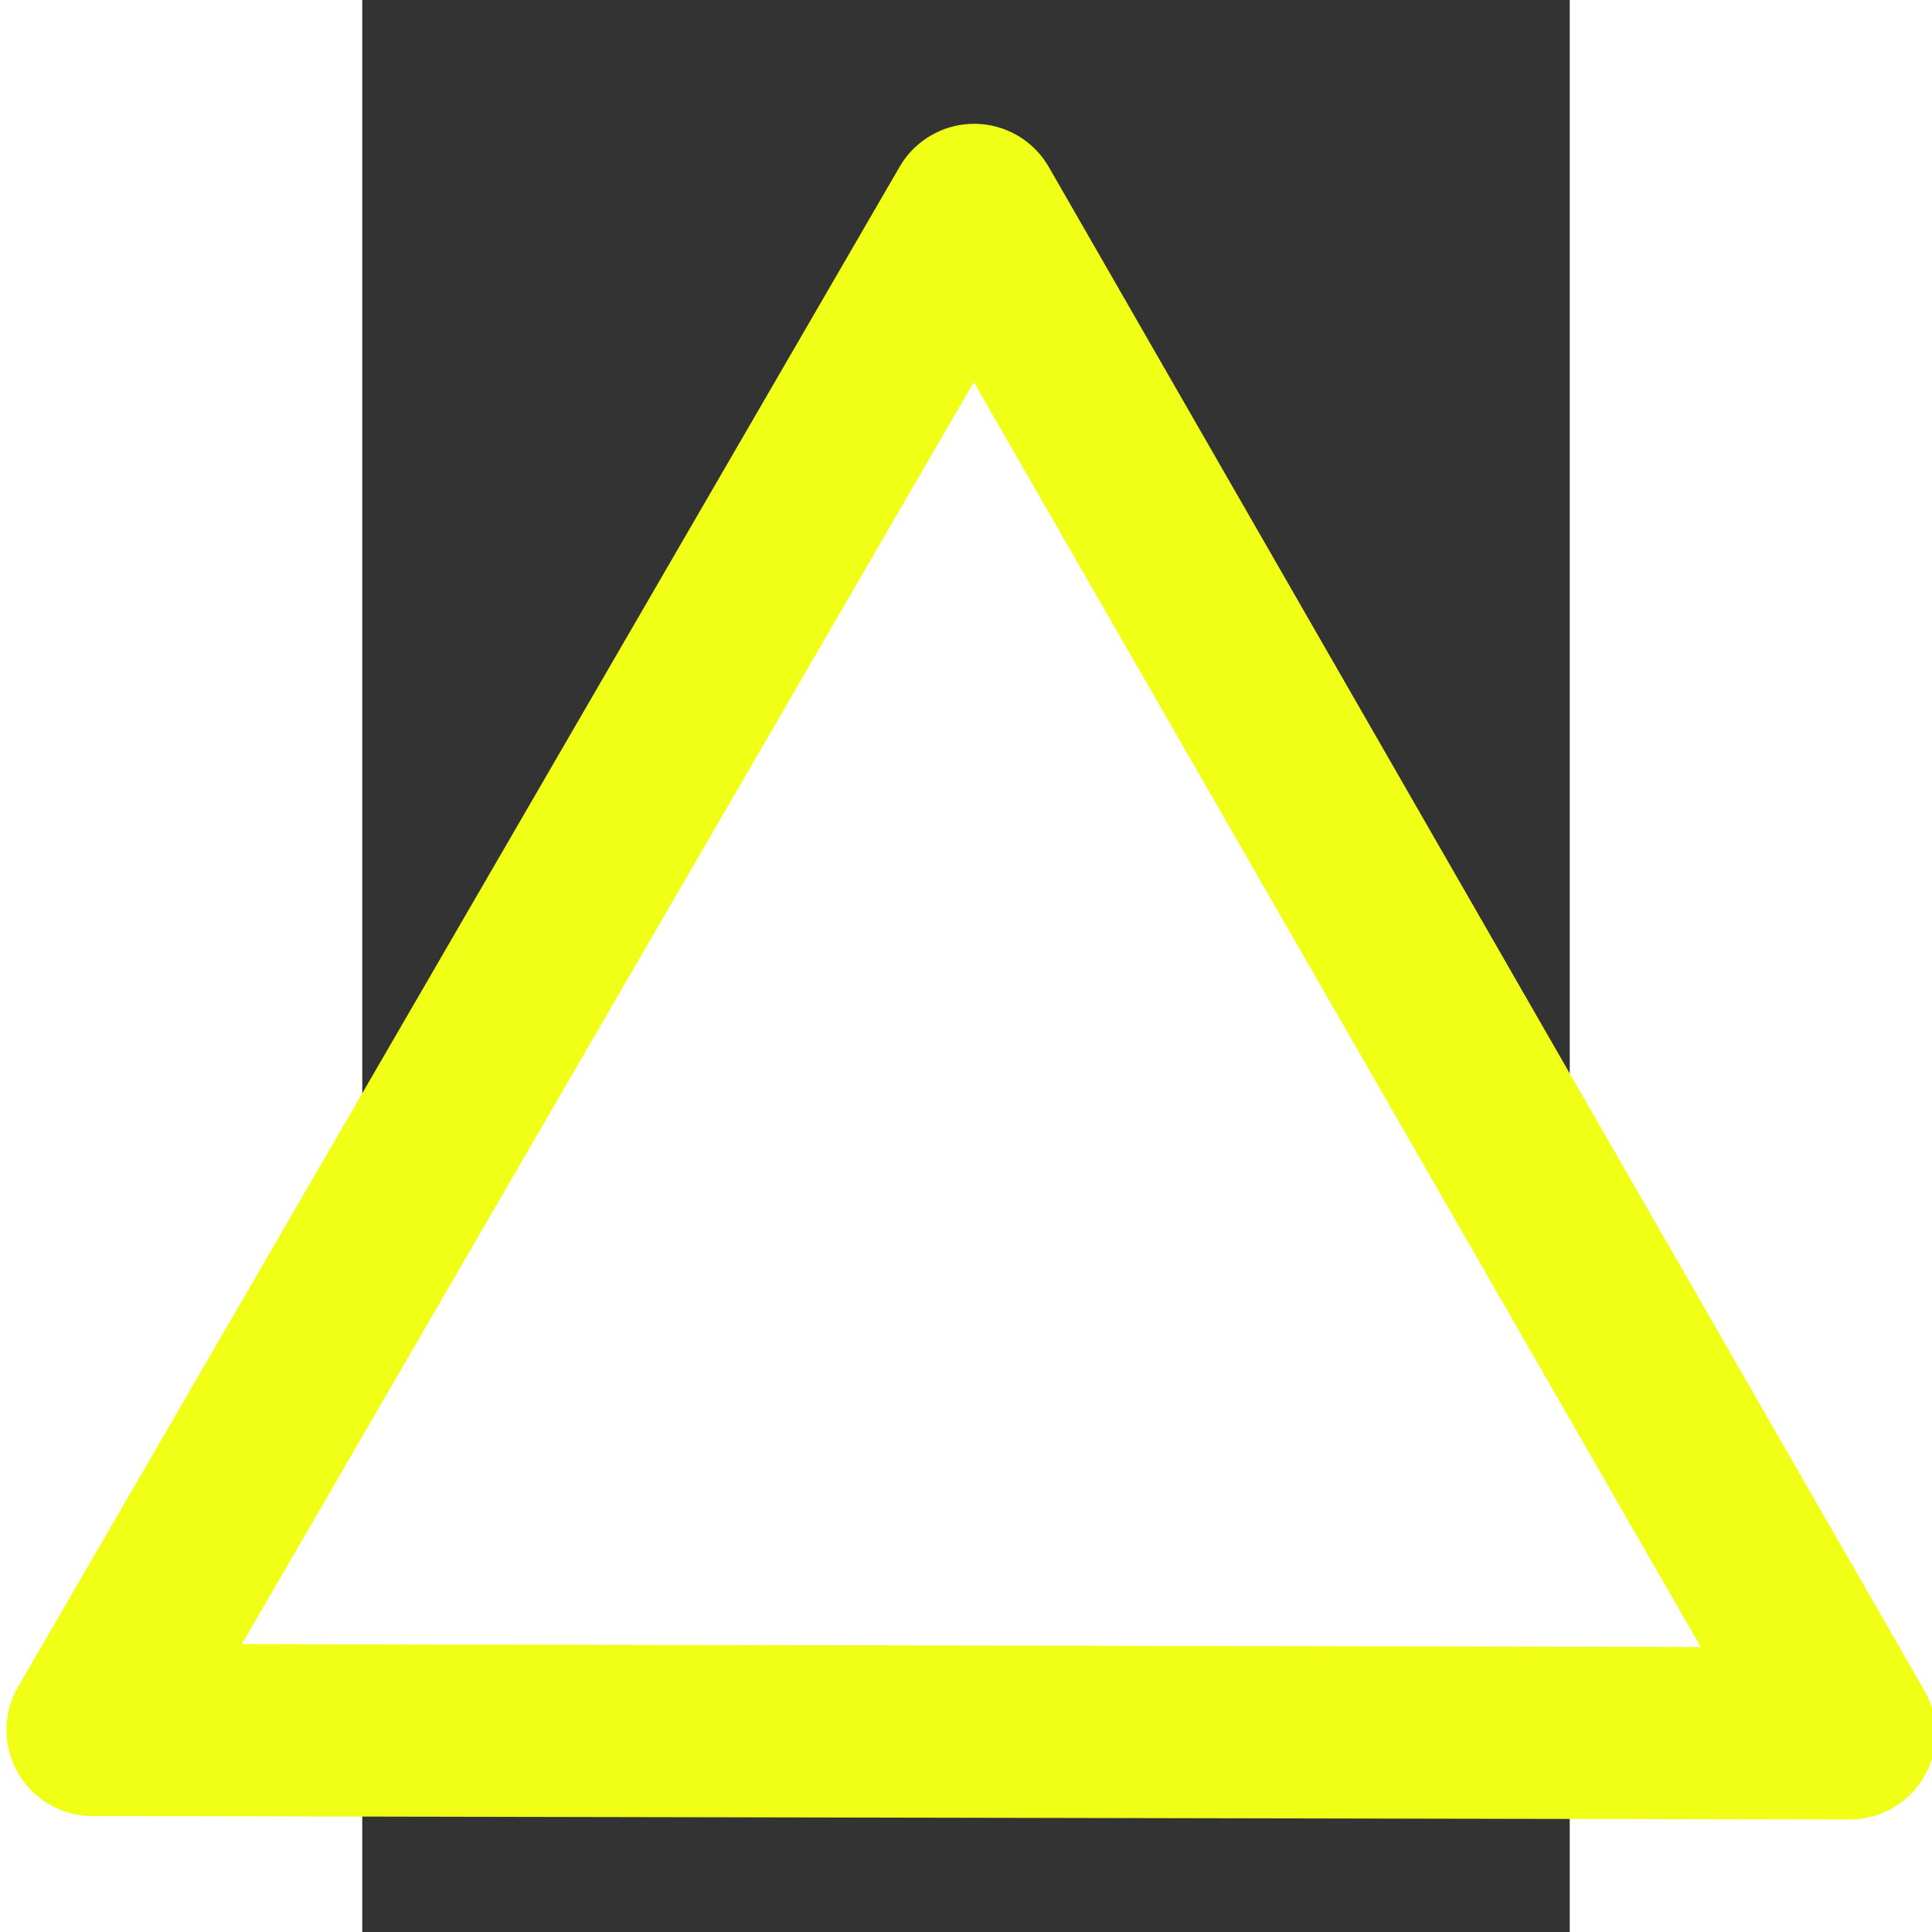 <?xml version="1.0" encoding="UTF-8" standalone="no"?>
<svg
   xmlns:dc="http://purl.org/dc/elements/1.1/"
   xmlns:cc="http://creativecommons.org/ns#"
   xmlns:rdf="http://www.w3.org/1999/02/22-rdf-syntax-ns#"
   xmlns:svg="http://www.w3.org/2000/svg"
   xmlns="http://www.w3.org/2000/svg"
   xmlns:sodipodi="http://sodipodi.sourceforge.net/DTD/sodipodi-0.dtd"
   xmlns:inkscape="http://www.inkscape.org/namespaces/inkscape"
   height="32"
   id="Layer_1"
   version="1.1"
   viewBox="0 0 32 51.2"
   width="32"
   xml:space="preserve"
   sodipodi:docname="risk-NA.svg"
   inkscape:version="0.92.5 (2060ec1f9f, 2020-04-08)"><rect x="0" y="0" width="32" height="51.2" fill="#333333" stroke="none"/><defs
   id="defs7"><marker
     inkscape:stockid="Arrow1Lend"
     orient="auto"
     refY="0.0"
     refX="0.0"
     id="marker1991"
     style="overflow:visible;"
     inkscape:isstock="true"><path
       id="path1989"
       d="M 0.0,0.0 L 5.0,-5.0 L -12.5,0.0 L 5.0,5.0 L 0.0,0.0 z "
       style="fill-rule:evenodd;stroke:#22b9d8;stroke-width:1pt;stroke-opacity:1;fill:#22b9d8;fill-opacity:1"
       transform="scale(0.8) rotate(180) translate(12.5,0)" /></marker><marker
     inkscape:stockid="Arrow1Lend"
     orient="auto"
     refY="0.0"
     refX="0.0"
     id="Arrow1Lend"
     style="overflow:visible;"
     inkscape:isstock="true"><path
       id="path1728"
       d="M 0.0,0.0 L 5.0,-5.0 L -12.5,0.0 L 5.0,5.0 L 0.0,0.0 z "
       style="fill-rule:evenodd;stroke:#22b9d8;stroke-width:1pt;stroke-opacity:1;fill:#22b9d8;fill-opacity:1"
       transform="scale(0.8) rotate(180) translate(12.5,0)" /></marker></defs><sodipodi:namedview
   pagecolor="#ffffff"
   bordercolor="#666666"
   borderopacity="1"
   objecttolerance="10"
   gridtolerance="10"
   guidetolerance="10"
   inkscape:pageopacity="0"
   inkscape:pageshadow="2"
   inkscape:window-width="1920"
   inkscape:window-height="1016"
   id="namedview5"
   showgrid="false"
   inkscape:zoom="9.8125"
   inkscape:cx="-22.165606"
   inkscape:cy="10"
   inkscape:window-x="0"
   inkscape:window-y="27"
   inkscape:window-maximized="1"
   inkscape:current-layer="Layer_1"
   showguides="true"
   inkscape:guide-bbox="true"
   inkscape:pagecheckerboard="true"><sodipodi:guide
     position="16.102,53.32"
     orientation="1,0"
     id="guide910"
     inkscape:locked="false" /></sodipodi:namedview>
  
<path
   sodipodi:type="star"
   style="opacity:1;fill:#ffffff;fill-opacity:1;fill-rule:nonzero;stroke:#f0ff15;stroke-width:4.564;stroke-linecap:round;stroke-linejoin:round;stroke-miterlimit:4;stroke-dasharray:none;stroke-dashoffset:0;stroke-opacity:1"
   id="path904"
   sodipodi:sides="3"
   sodipodi:cx="16.163057"
   sodipodi:cy="32.448406"
   sodipodi:r1="26.884964"
   sodipodi:r2="13.442482"
   sodipodi:arg1="0.52558379"
   sodipodi:arg2="1.5727813"
   inkscape:flatsided="true"
   inkscape:rounded="0"
   inkscape:randomized="0"
   d="M 39.419,45.937 -7.147,45.845 16.216,5.563 Z"
   inkscape:transform-center-x="0.026683551"
   inkscape:transform-center-y="-6.6981193" /></svg>